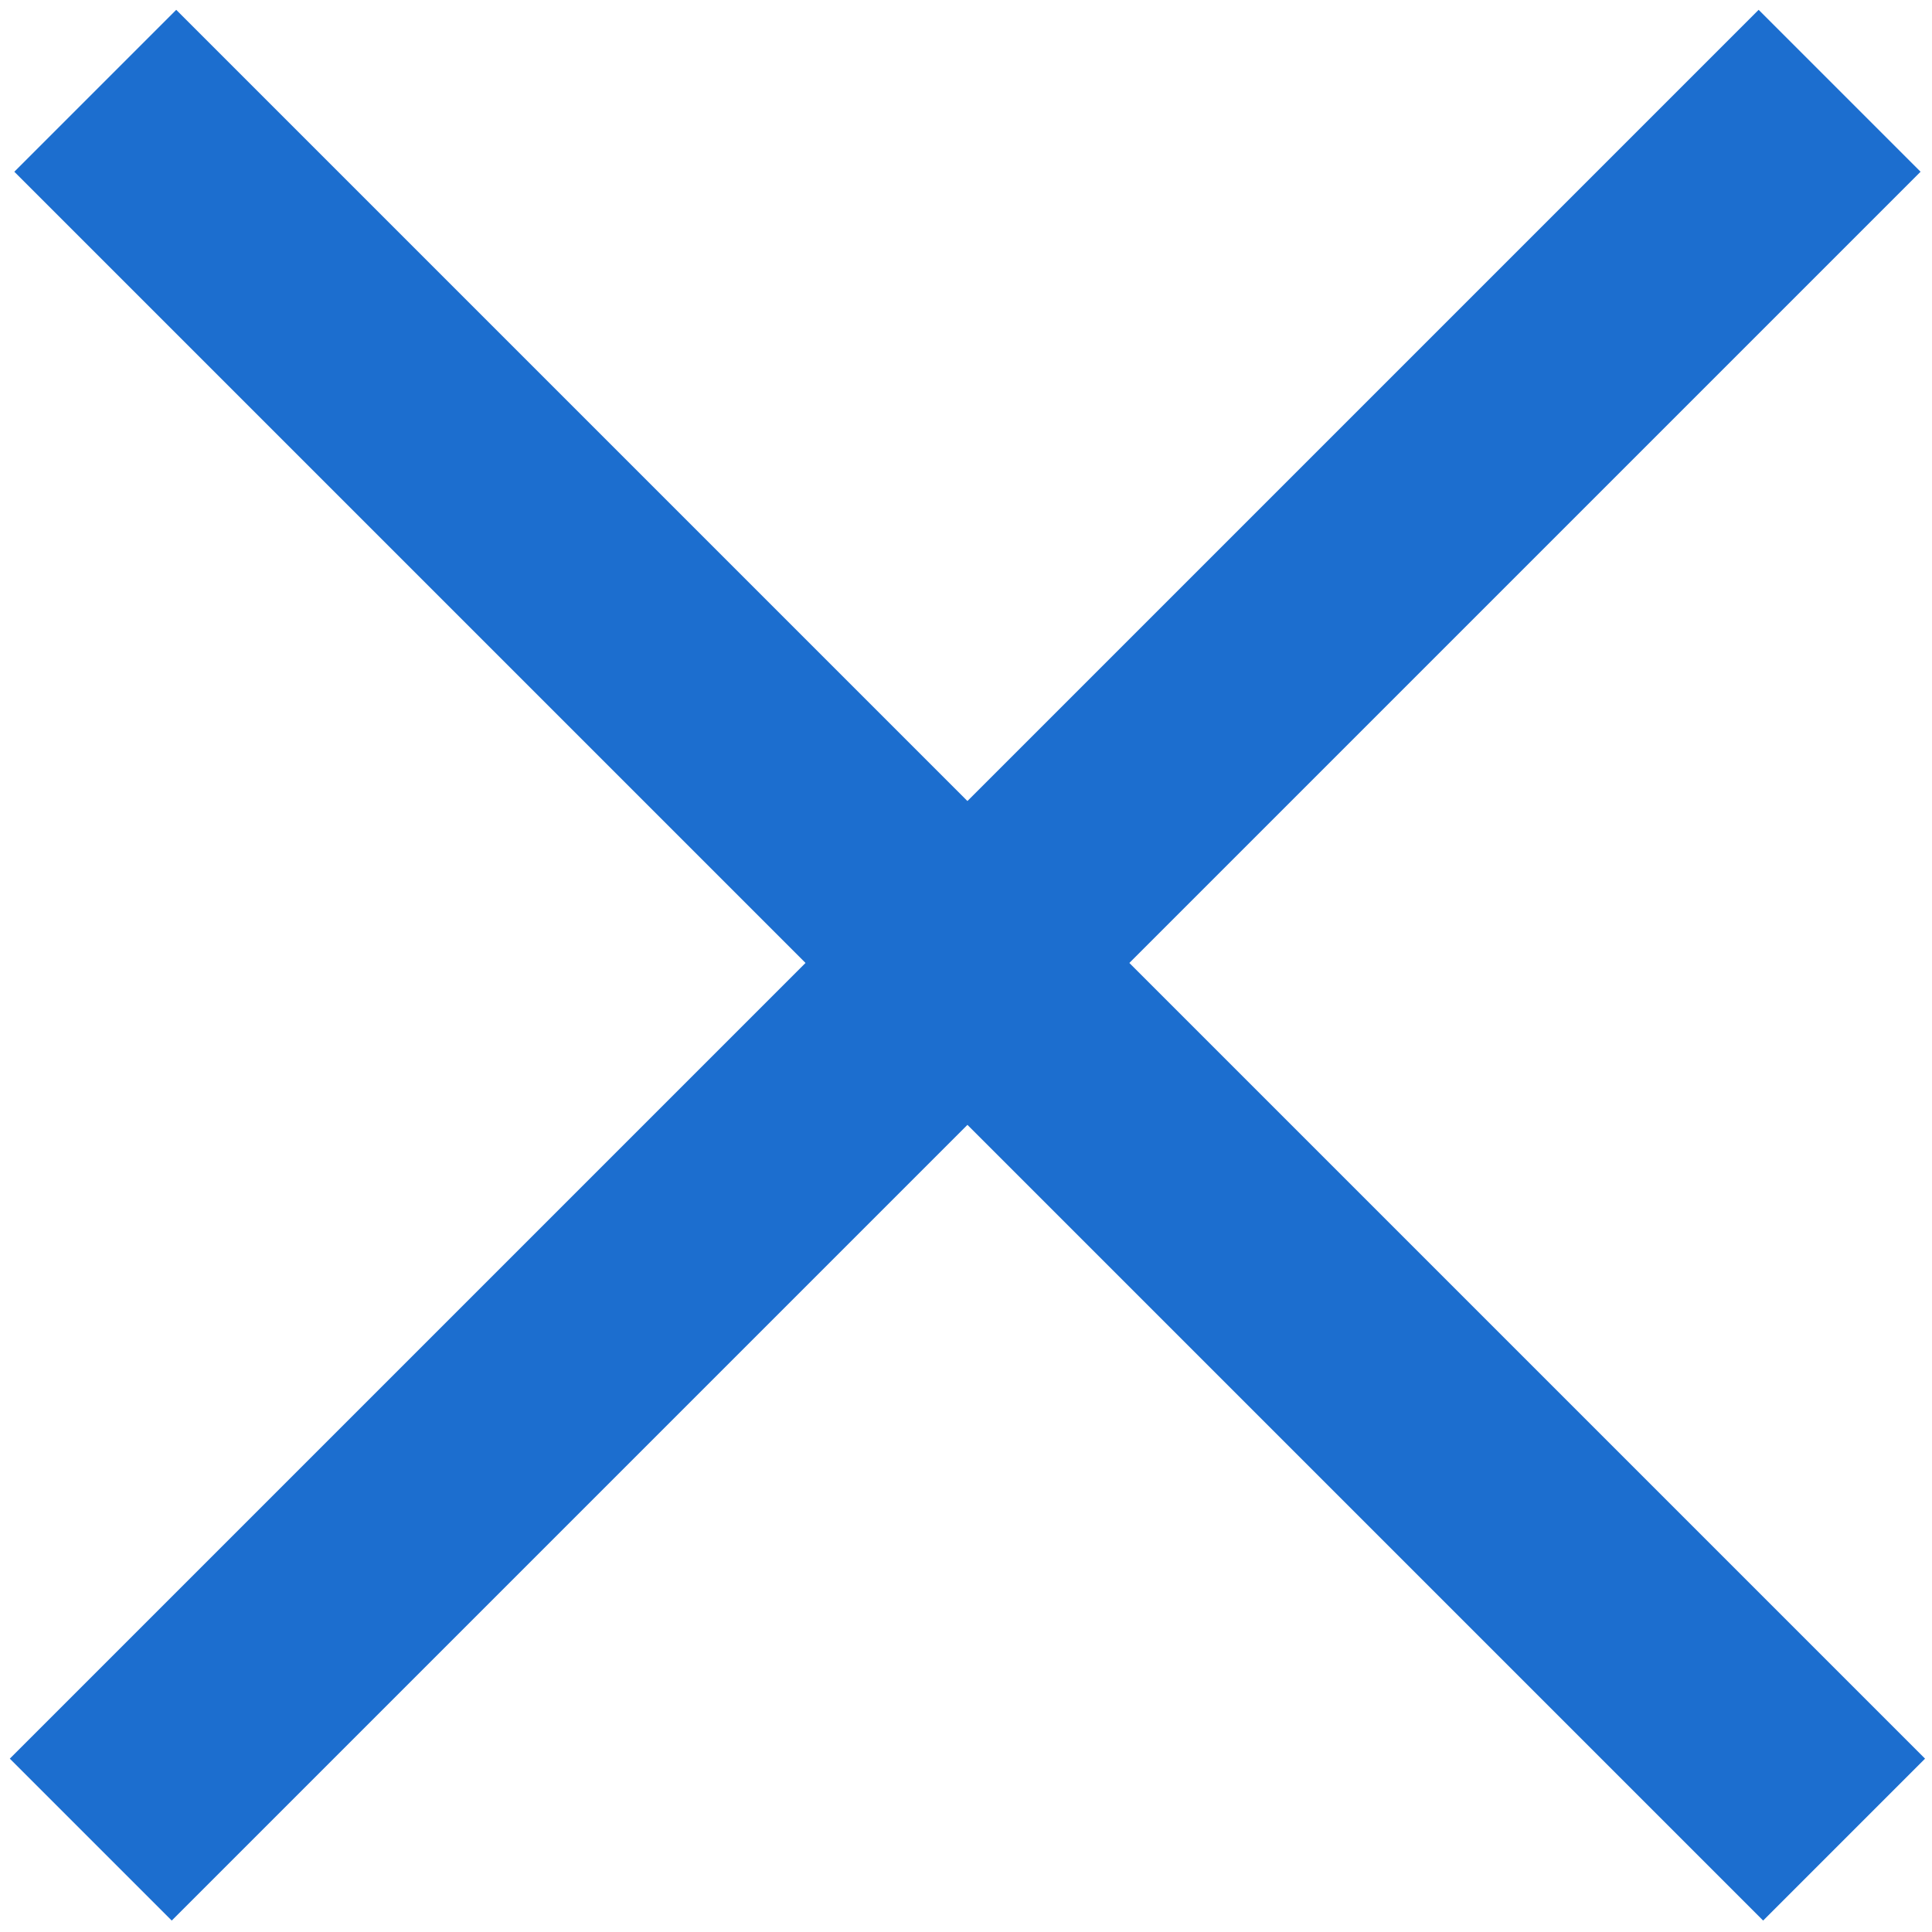 <svg width="135" height="135" viewBox="0 0 135 135" fill="none" xmlns="http://www.w3.org/2000/svg">
<g id="X">
<line id="Line 20" x1="6.657" y1="6.343" x2="128.858" y2="128.544" stroke="#1C6ECF" stroke-width="16"/>
<line id="Line 21" x1="6.343" y1="128.544" x2="128.544" y2="6.343" stroke="#1C6ECF" stroke-width="16"/>
</g>
</svg>
